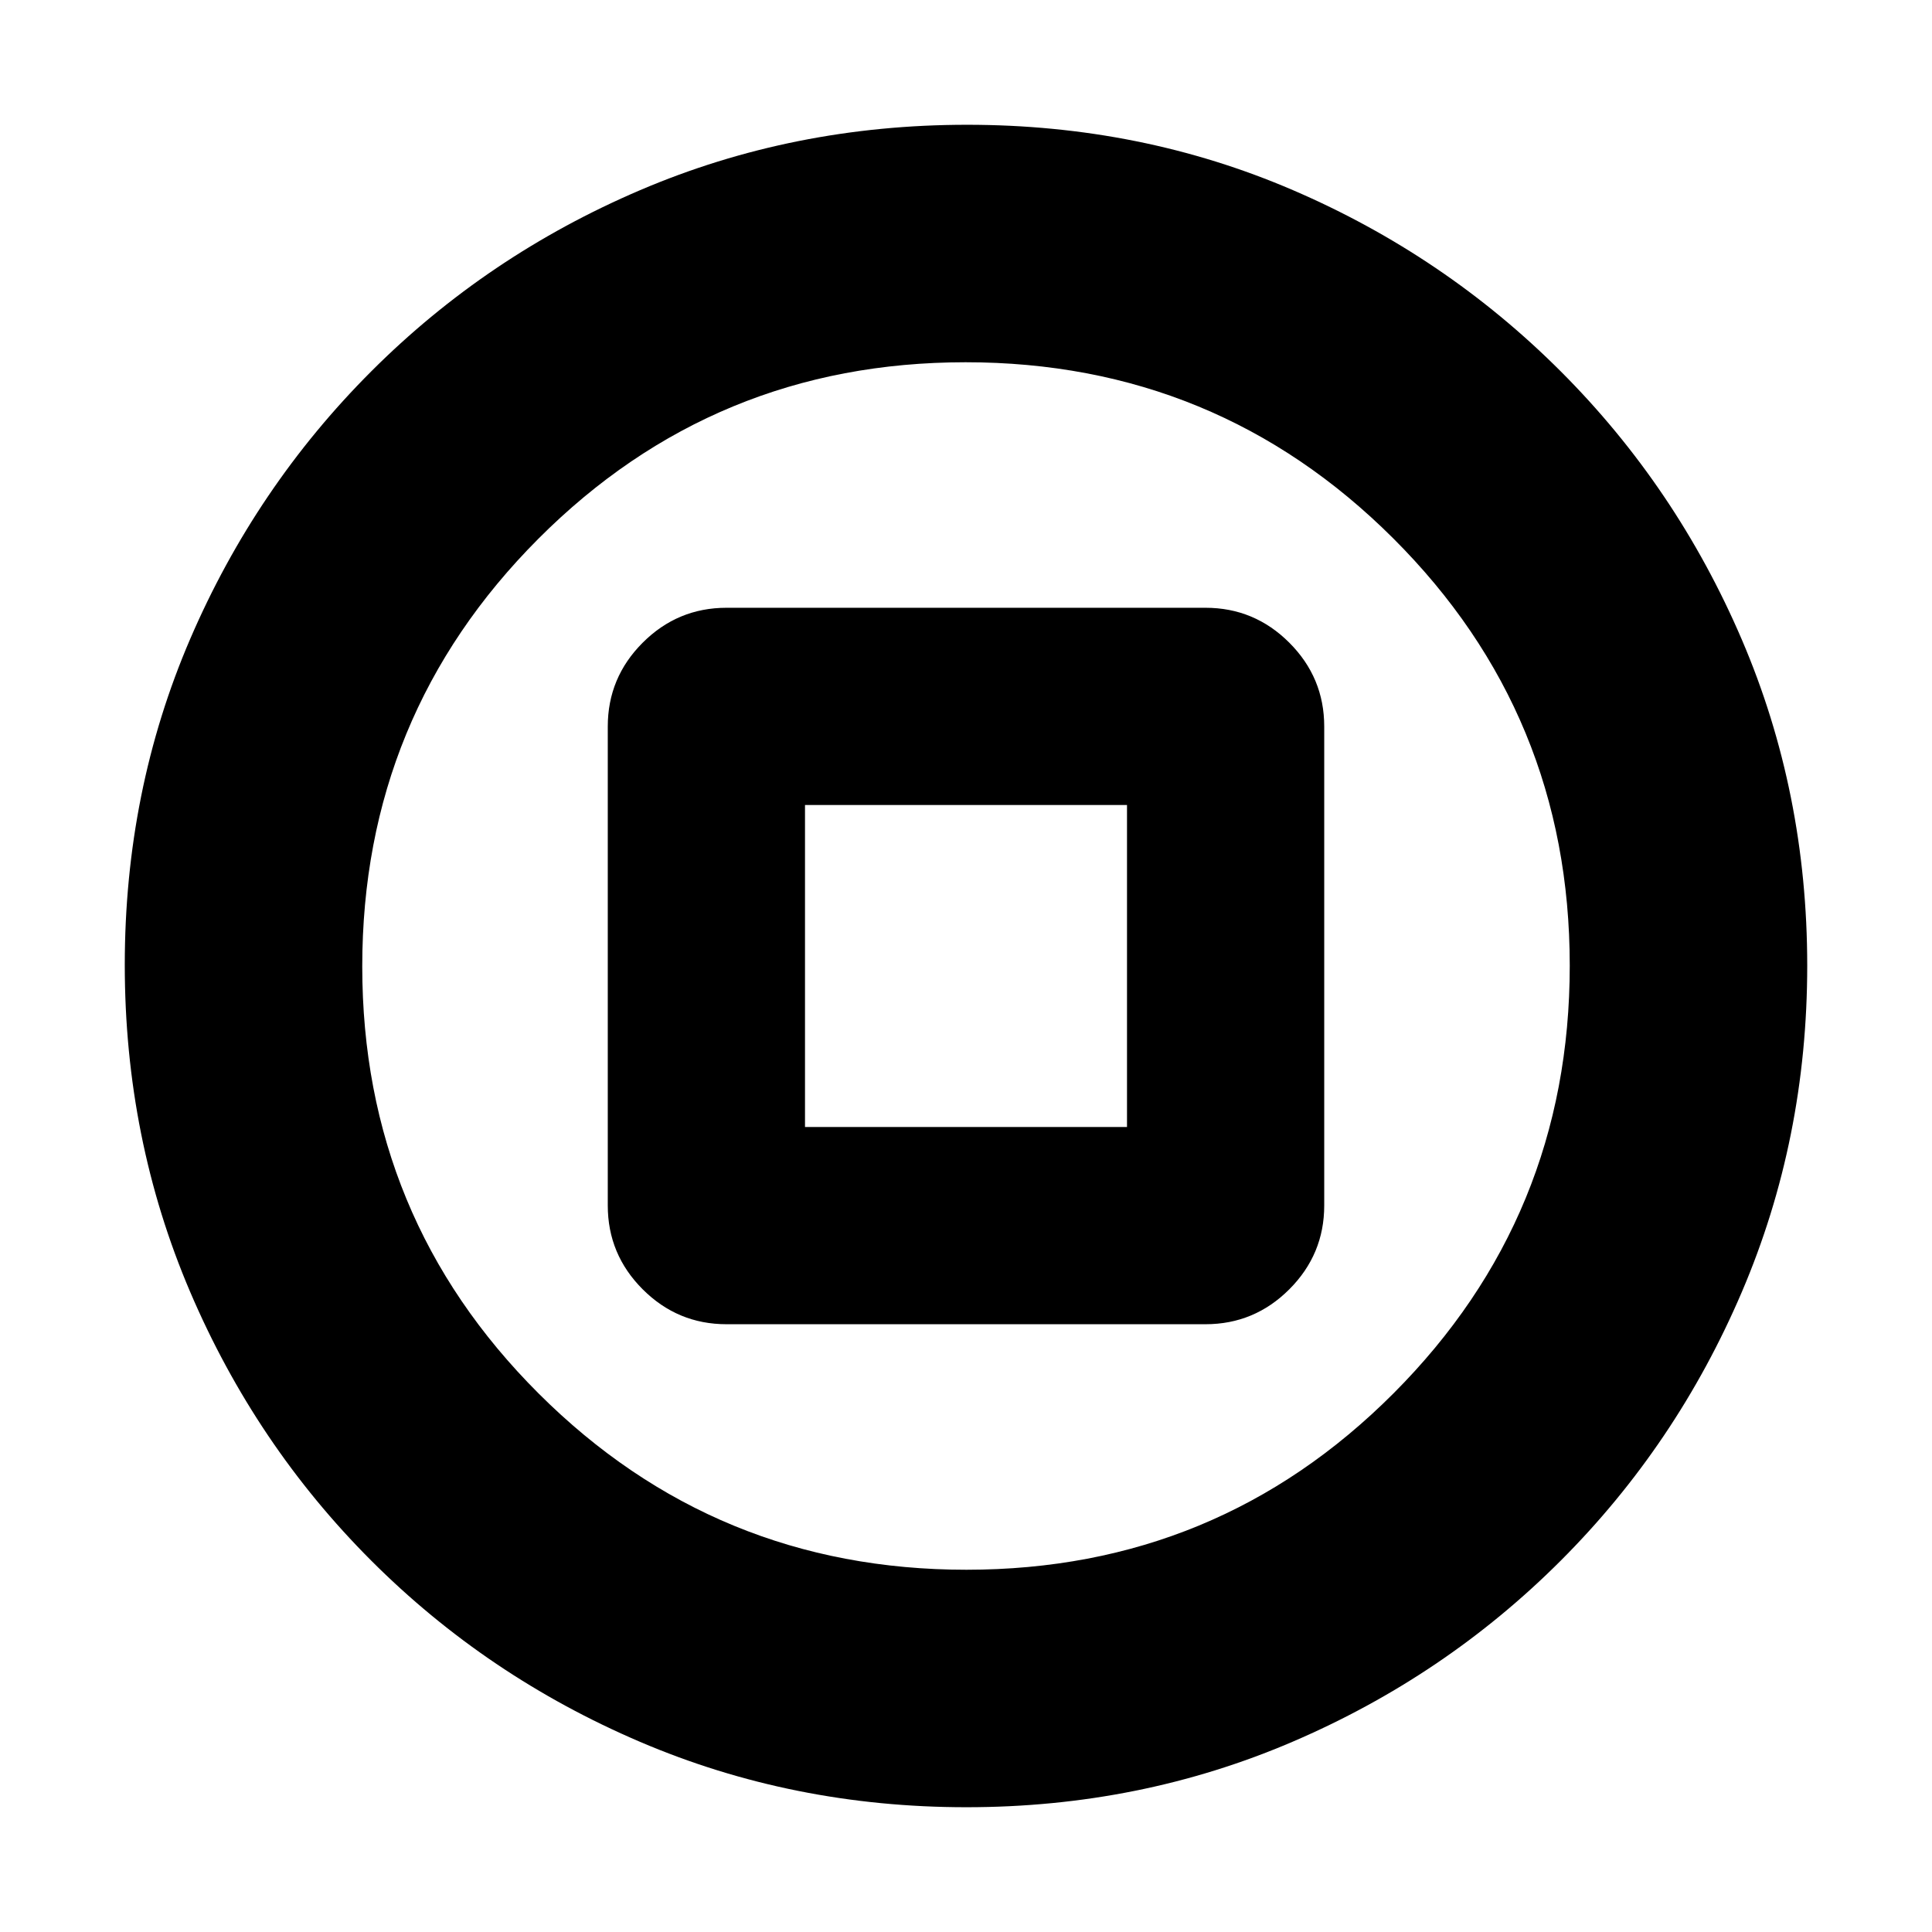 <svg xmlns="http://www.w3.org/2000/svg" height="20" viewBox="0 -960 960 960" width="20"><path d="M361-302h238q24.3 0 41.65-17.35Q658-336.7 658-361v-238q0-24.3-17.35-41.65Q623.3-658 599-658H361q-24.3 0-41.65 17.35Q302-623.3 302-599v238q0 24.3 17.35 41.65Q336.7-302 361-302Zm39-98v-160h160v160H400Zm80.19 338Q394-62 318-94.5t-133.5-90Q127-242 94.5-318.04 62-394.08 62-480.54T94.5-642.5q32.5-75.5 90-133t133.54-90q76.04-32.5 162.5-32.5t161.96 32.5q75.5 32.5 133 90t90 133.31q32.5 75.81 32.5 162T865.5-318q-32.5 76-90 133.5t-133.31 90Q566.38-62 480.19-62Zm.03-118Q605-180 692.5-267.72t87.5-212.5Q780-605 692.28-692.5T479.78-780Q355-780 267.5-692.28T180-479.78Q180-355 267.72-267.5t212.5 87.5ZM480-480Z"/></svg>
